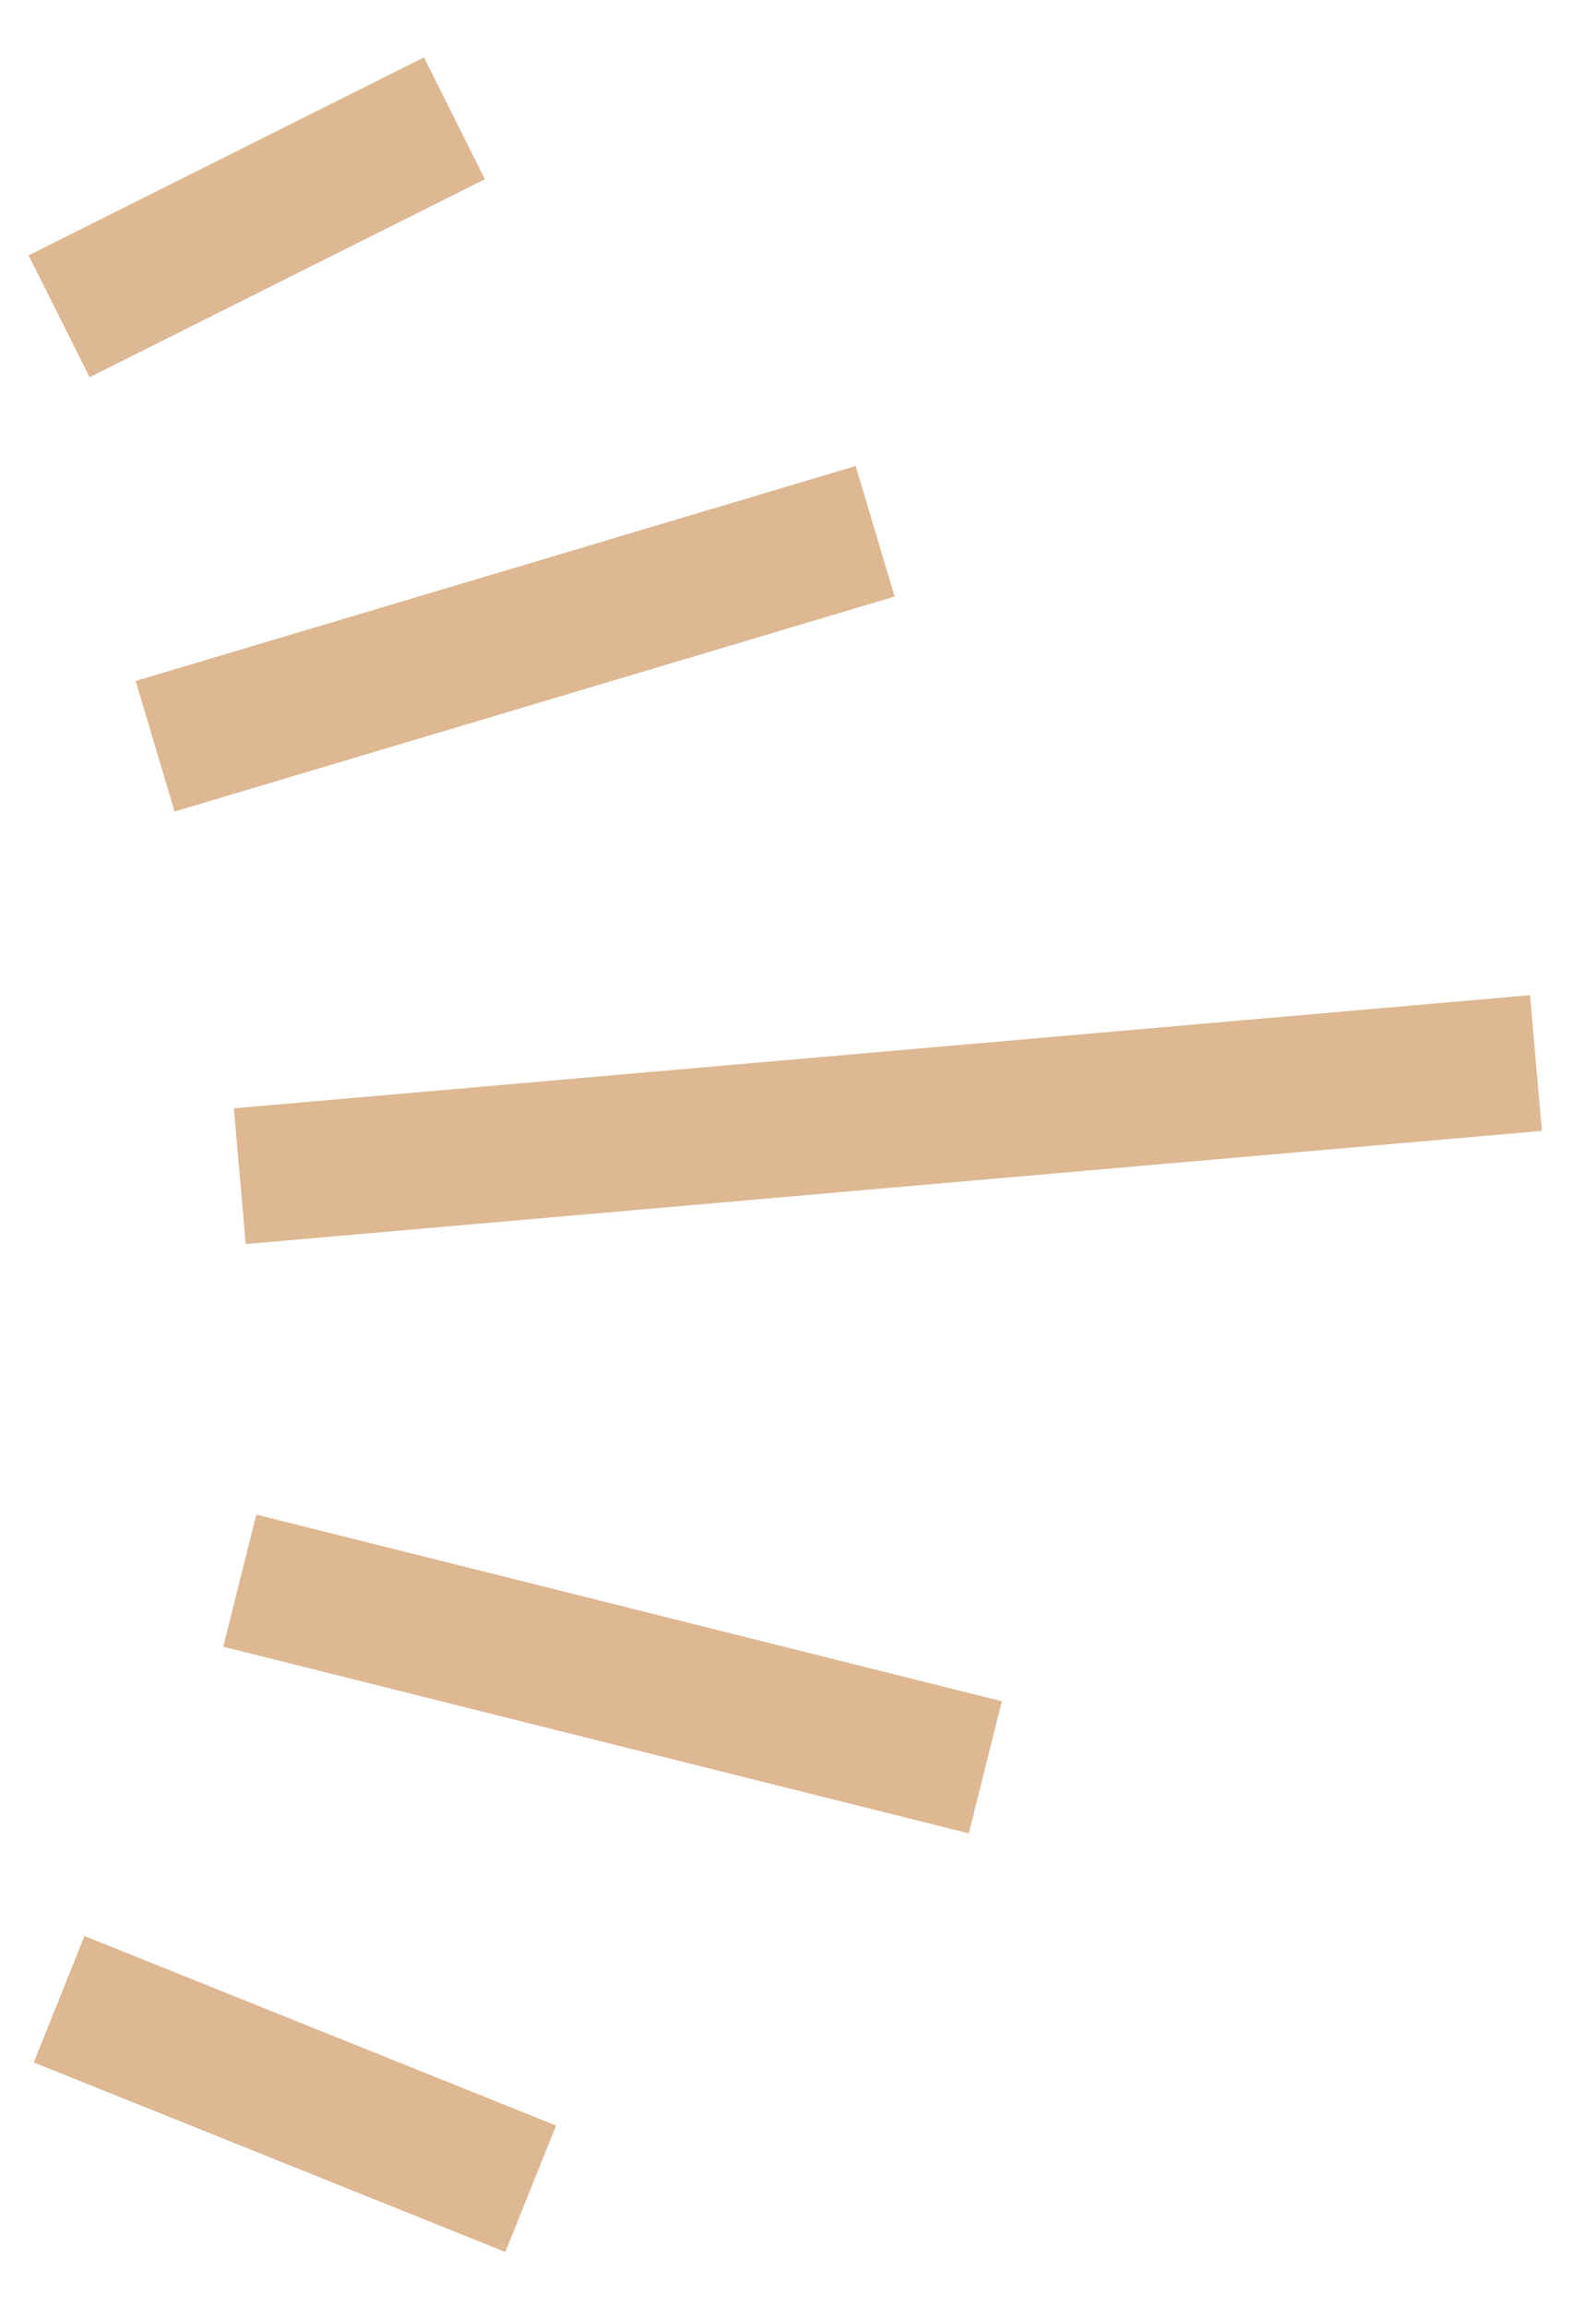 <svg width="27" height="39" viewBox="0 0 27 39" fill="none" xmlns="http://www.w3.org/2000/svg">
<path d="M2.624 12.615L14.805 8.981M4.057 19.883L25.984 17.97M4.057 26.72L16.669 29.876M1 33.796L8.978 37M1 5.347L7.688 2" stroke="#DDB892" stroke-width="2.303"/>
</svg>
